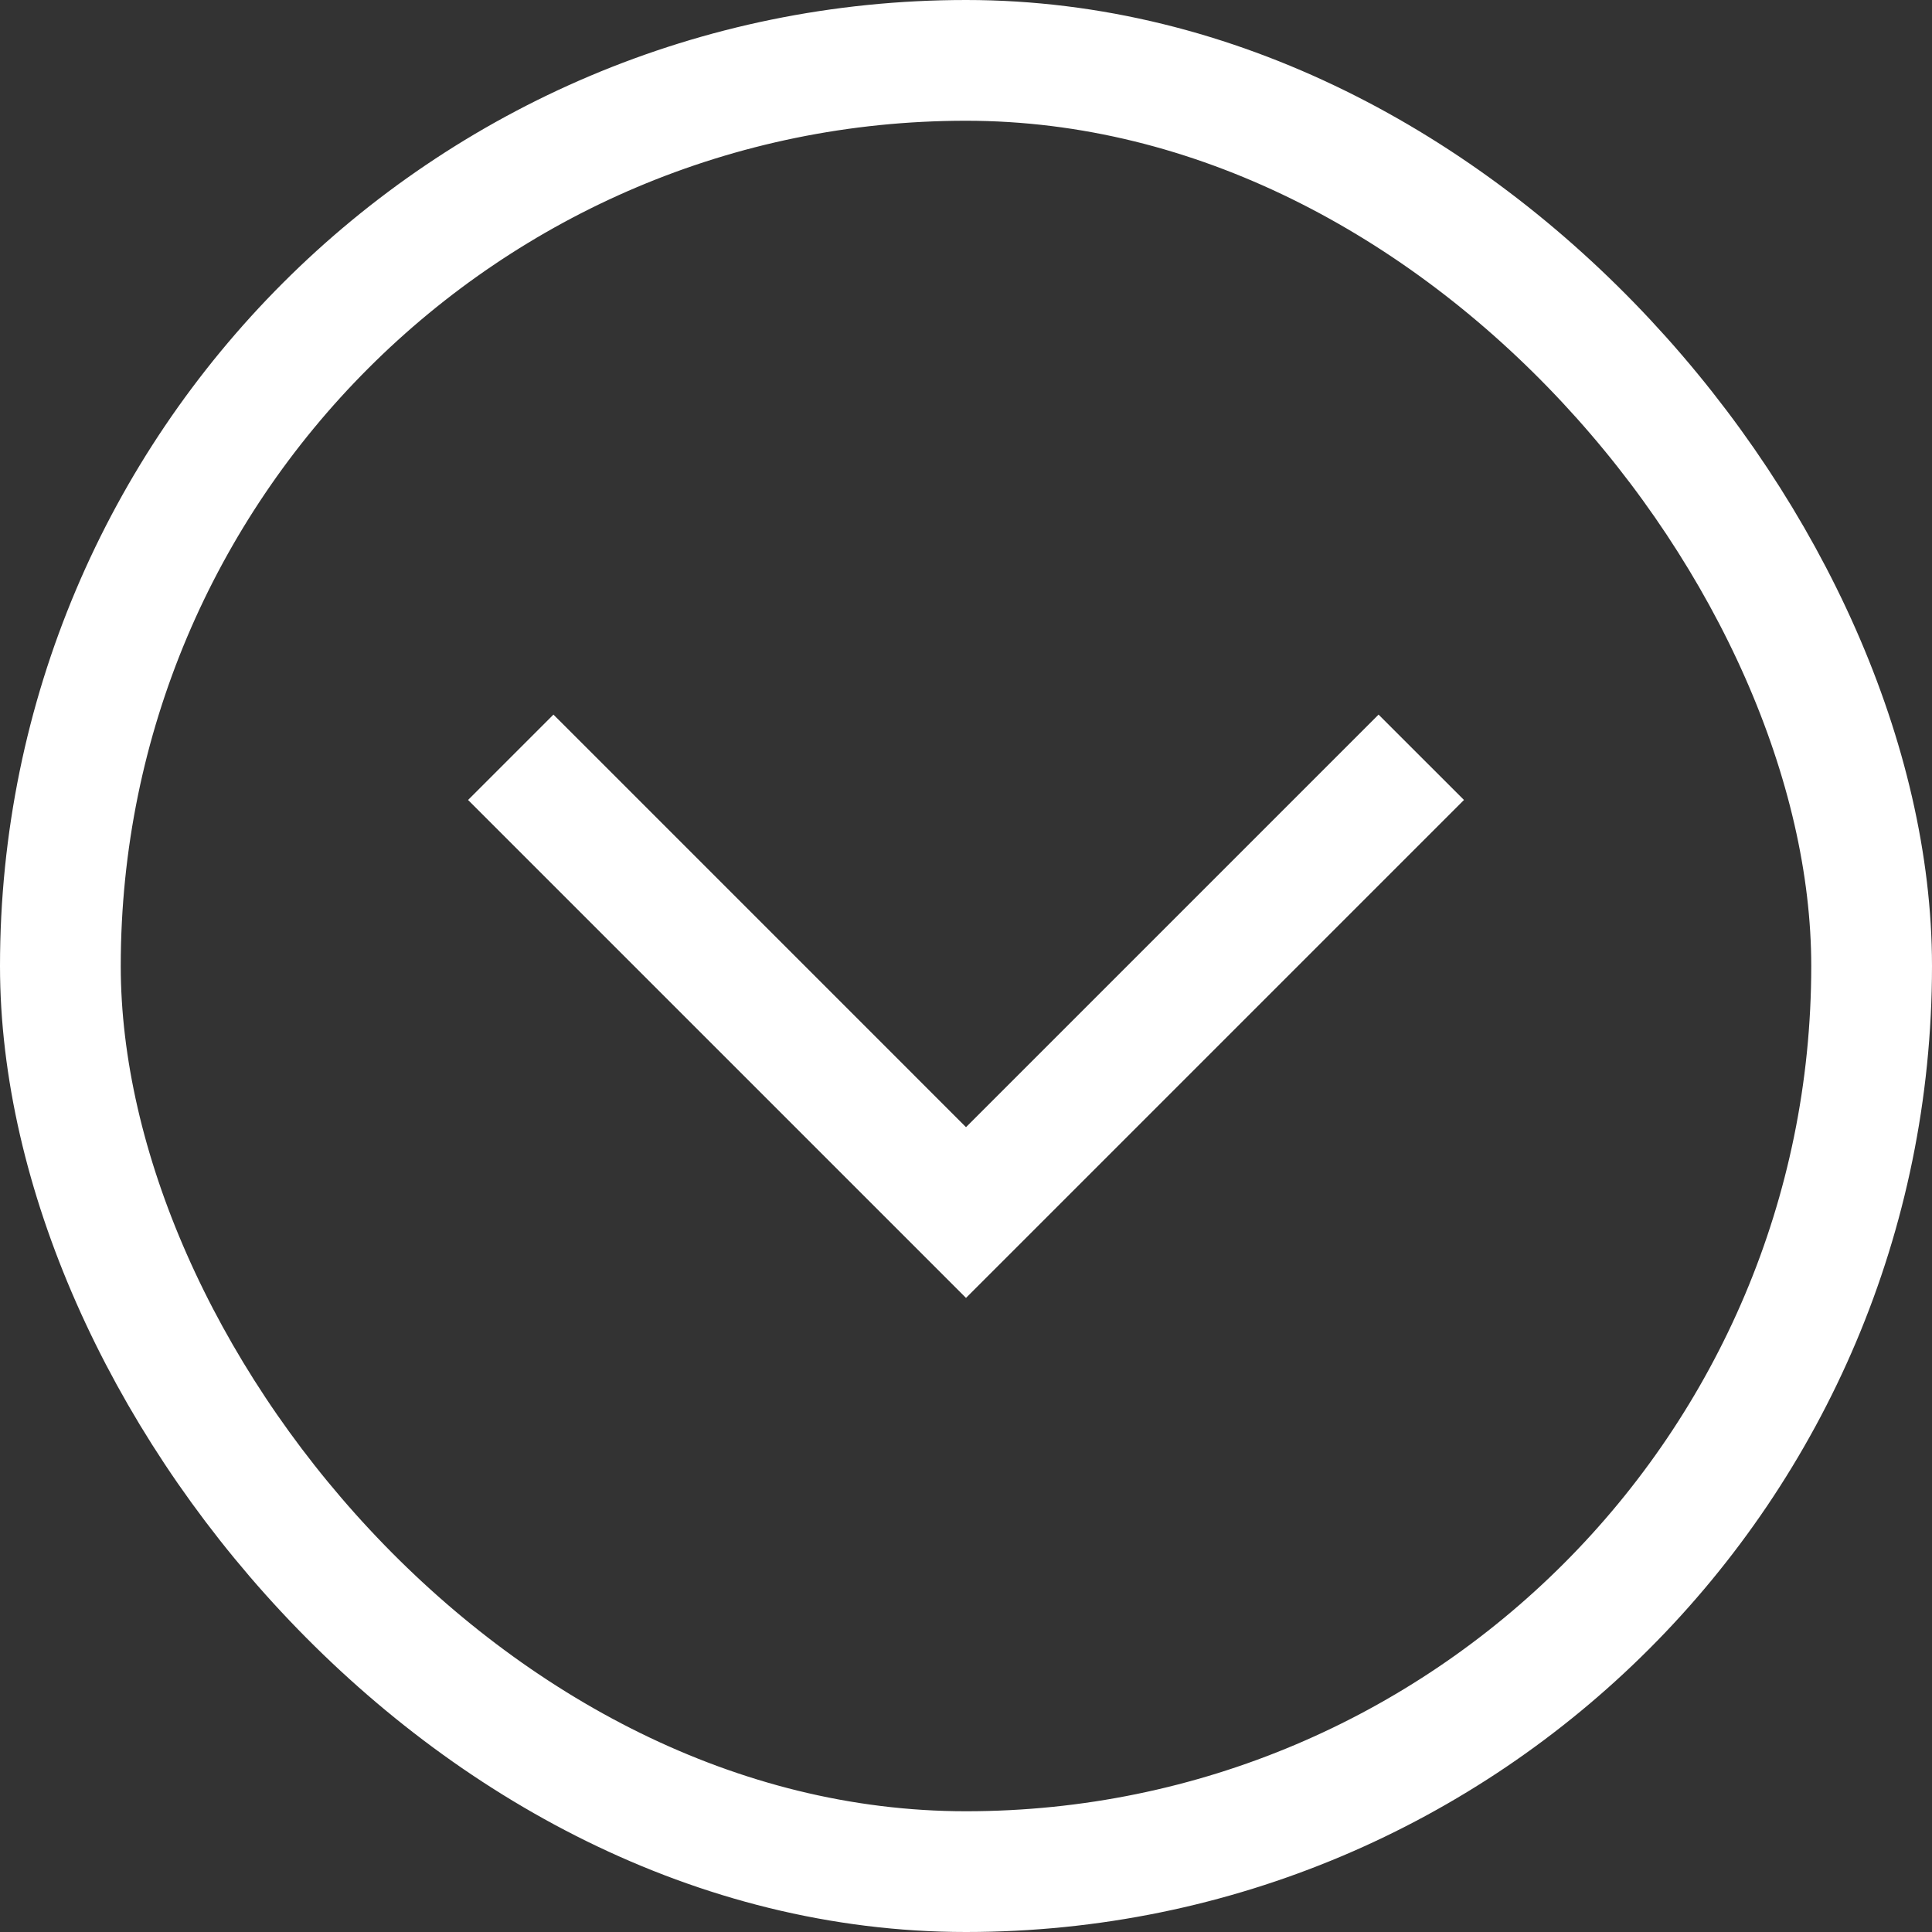 <svg width="48" height="48" viewBox="0 0 48 48" fill="none" xmlns="http://www.w3.org/2000/svg">
<rect x="0" y="0" width="48" height="48" fill="#333333" stroke="none"/>
<rect x="1.5" y="1.5" width="45" height="45" rx="22.5" stroke="white" stroke-width="3"/>
<path fill-rule="evenodd" clip-rule="evenodd" d="M24 32.246L25.061 31.186L35.311 20.936L36.372 19.875L34.25 17.754L33.19 18.814L24 28.004L14.811 18.814L13.75 17.754L11.629 19.875L12.69 20.936L22.94 31.186L24 32.246Z" fill="white"/>
</svg>
